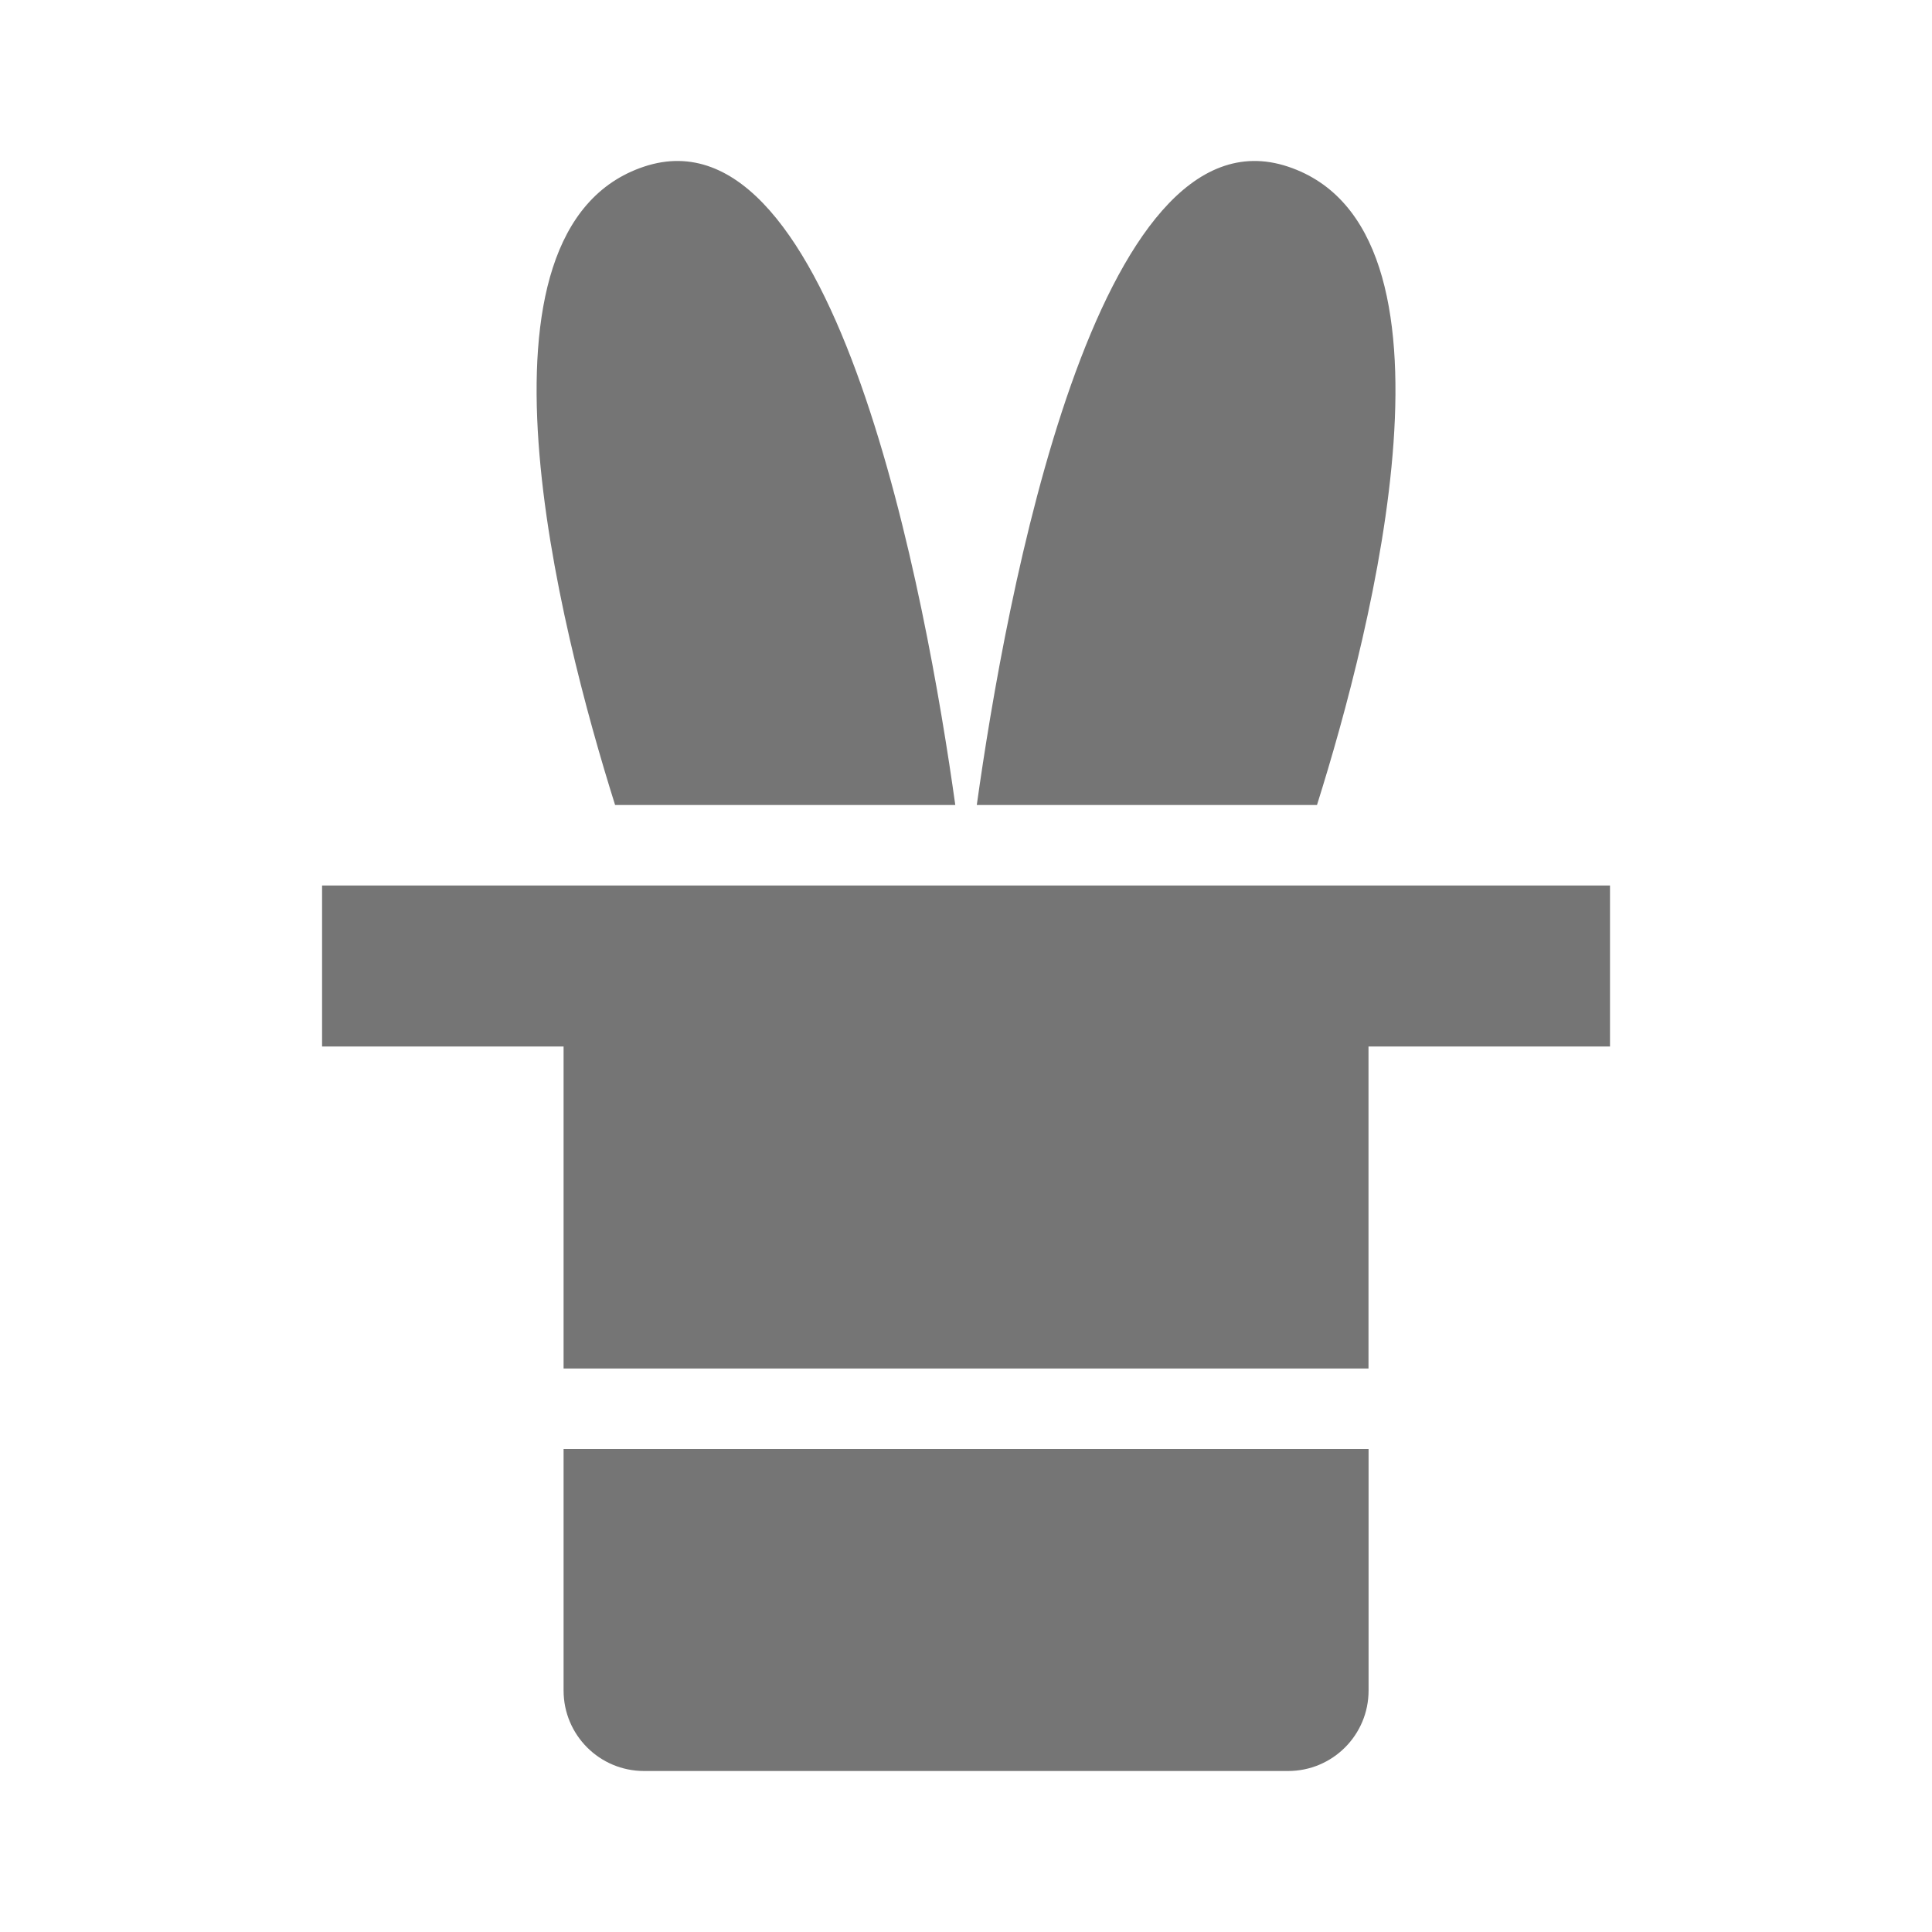 <?xml version="1.0" encoding="utf-8"?>
<!-- Generator: Adobe Illustrator 17.1.0, SVG Export Plug-In . SVG Version: 6.00 Build 0)  -->
<!DOCTYPE svg PUBLIC "-//W3C//DTD SVG 1.1//EN" "http://www.w3.org/Graphics/SVG/1.1/DTD/svg11.dtd">
<svg version="1.1" xmlns="http://www.w3.org/2000/svg" xmlns:xlink="http://www.w3.org/1999/xlink" x="0px" y="0px" width="24px"
	 height="24px" viewBox="0 0 24 24" enable-background="new 0 0 24 24" xml:space="preserve">
<g id="Frame_-_24px">
	<rect x="0.001" y="0.002" fill="none" width="24" height="24"/>
</g>
<g id="Filled_Icons">
	<g>
		<path fill="#757575" d="M16,2.07c-2.389-0.796-3.51,5.38-3.866,7.93h4.226C17.055,7.792,18.321,2.844,16,2.07z"/>
		<path fill="#757575" d="M11.867,10C11.51,7.451,10.389,1.274,8,2.07C5.68,2.844,6.946,7.792,7.641,10H11.867z"/>
		<path fill="#757575" d="M7.001,21c0,0.553,0.447,1,1,1h8c0.553,0,1-0.447,1-1v-3h-10V21z"/>
		<polygon fill="#757575" points="4.001,11 4.001,13 7.001,13 7.001,17 17,17 17,13 20,13 20,11 		"/>
	</g>
</g>
</svg>
